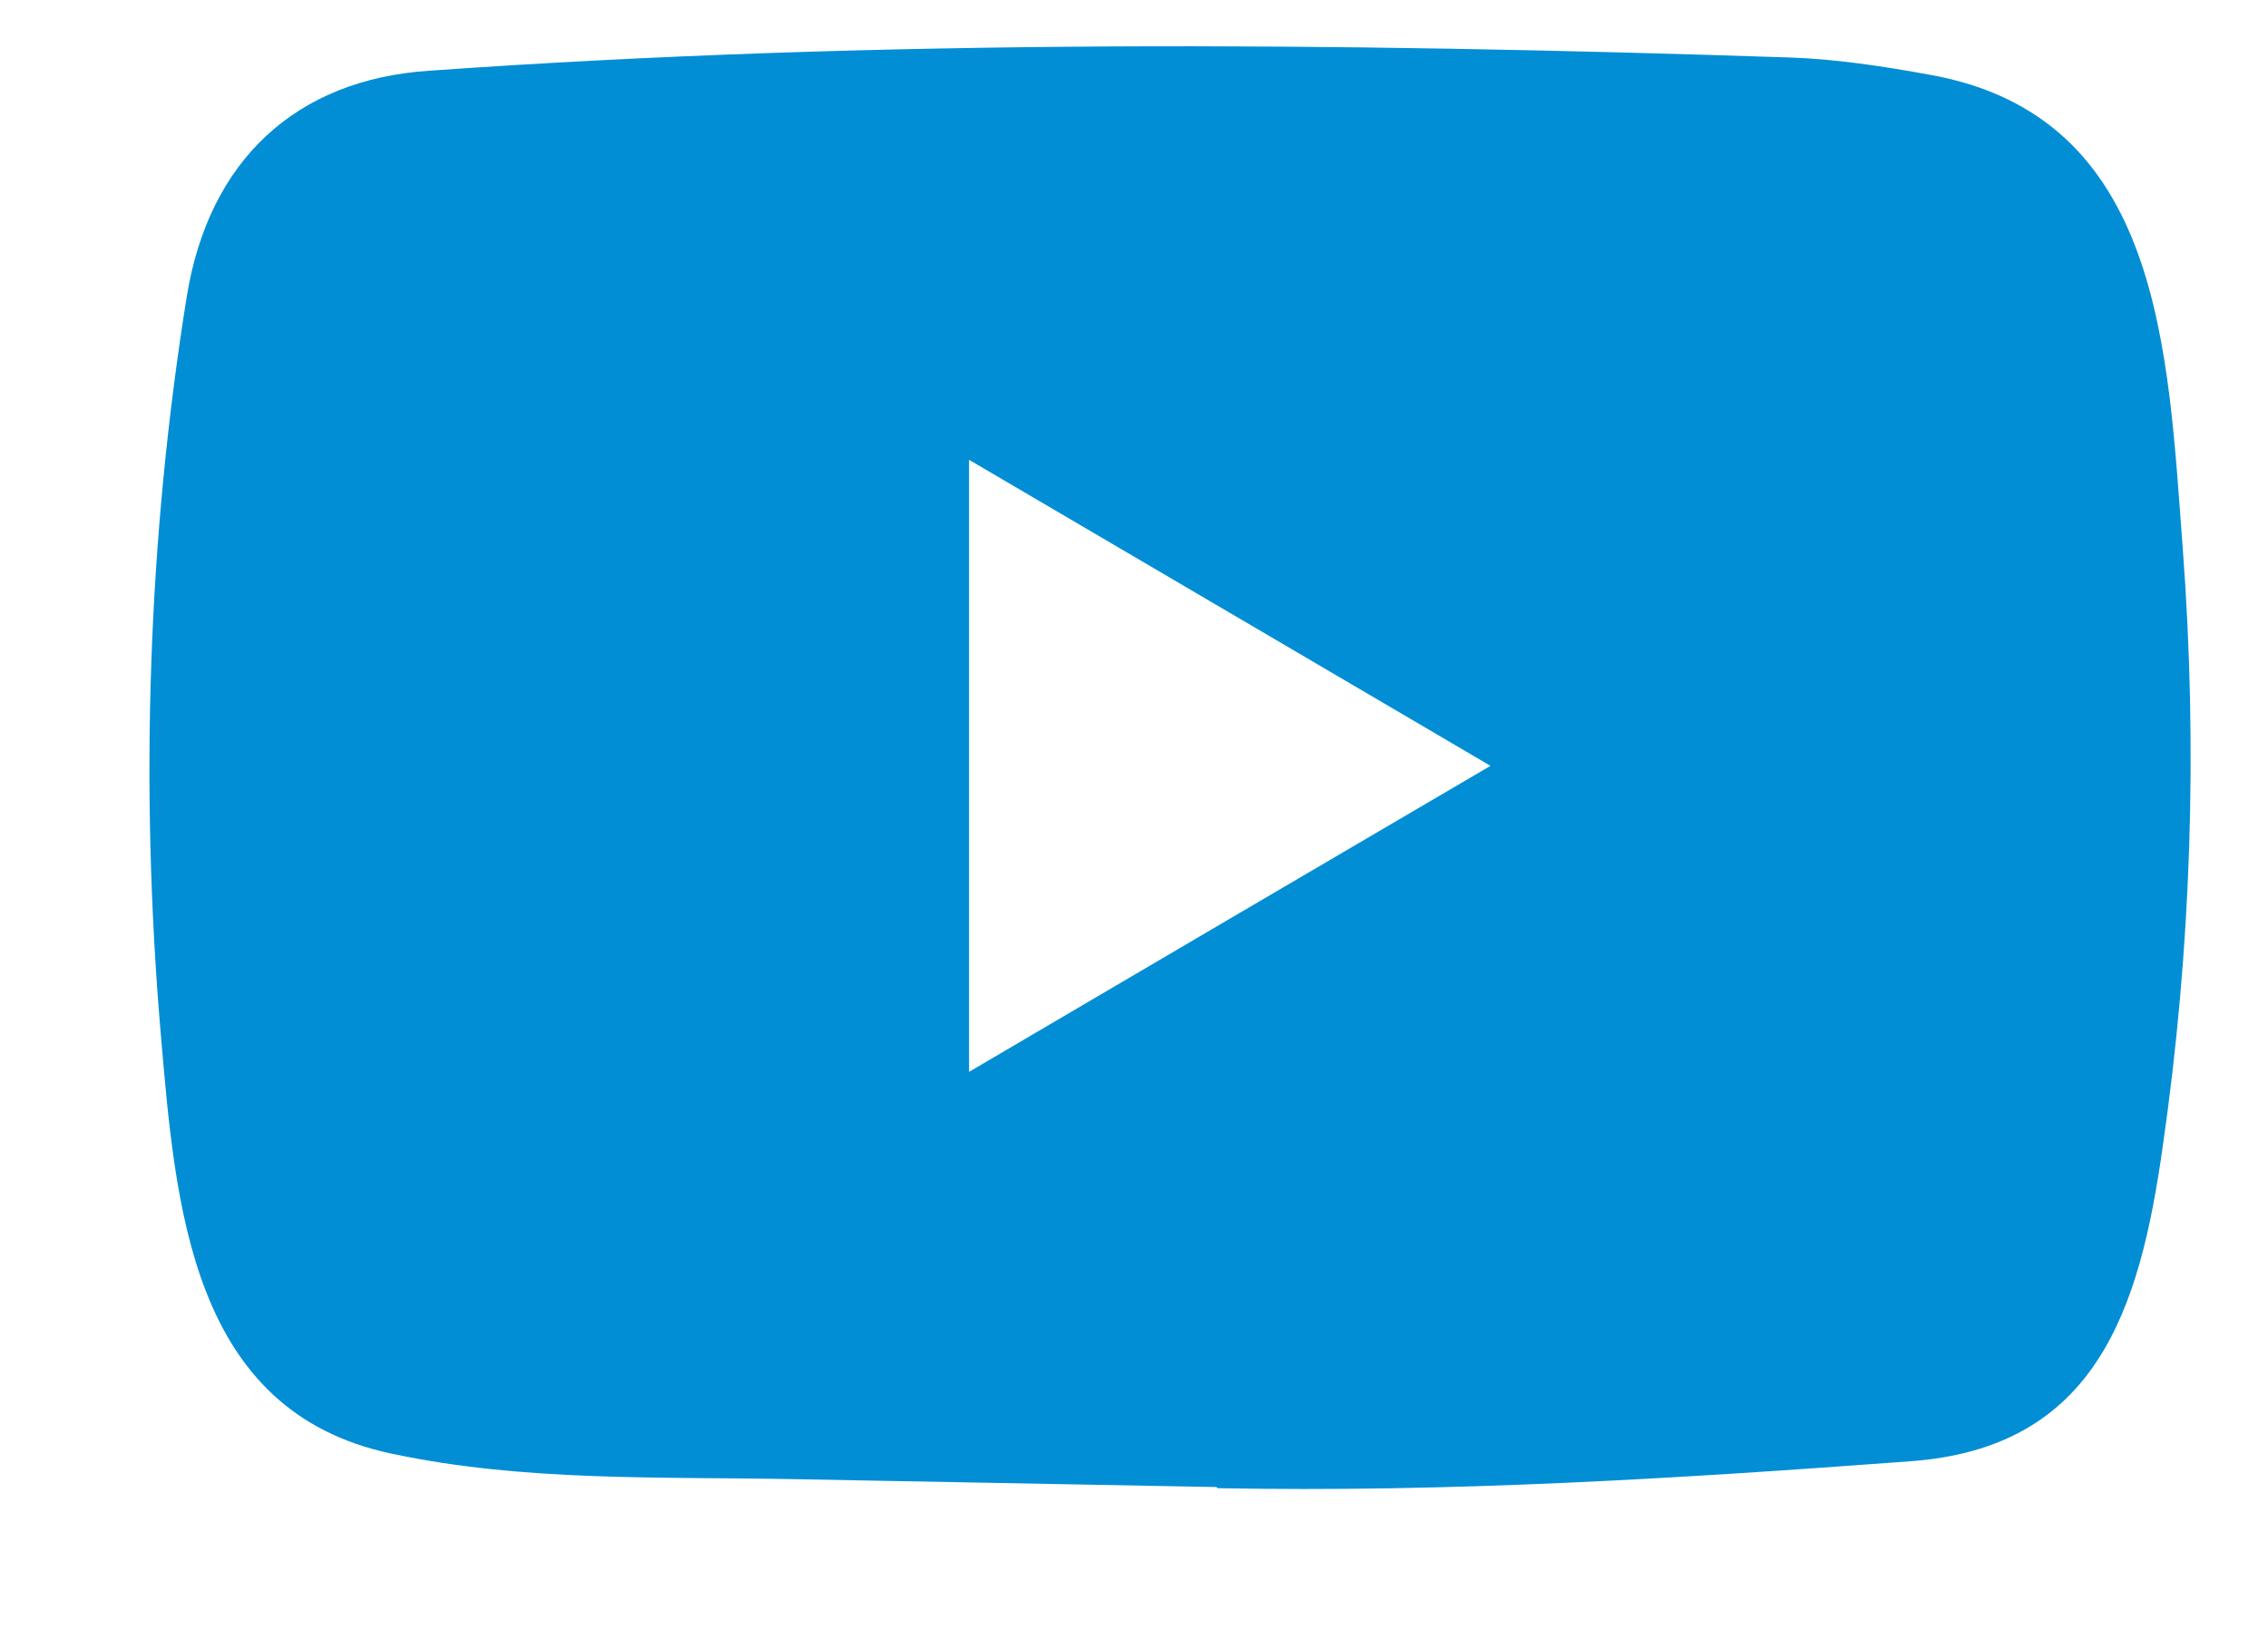 <svg width="22" height="16" viewBox="0 0 22 16" fill="none" xmlns="http://www.w3.org/2000/svg">
<path d="M11.788 14.427L7.726 14.351C6.411 14.325 5.092 14.378 3.803 14.104C1.841 13.694 1.702 11.686 1.557 10.002C1.357 7.634 1.434 5.223 1.812 2.875C2.026 1.558 2.866 0.772 4.165 0.686C8.55 0.376 12.965 0.412 17.34 0.557C17.802 0.571 18.268 0.643 18.723 0.726C20.973 1.129 21.027 3.404 21.173 5.32C21.319 7.255 21.257 9.2 20.979 11.122C20.756 12.713 20.33 14.048 18.529 14.177C16.274 14.345 14.07 14.481 11.808 14.438C11.808 14.427 11.795 14.427 11.788 14.427ZM9.4 10.399C11.1 9.401 12.767 8.42 14.458 7.43C12.755 6.432 11.09 5.451 9.4 4.461V10.399Z" fill="#018ED5"/>
</svg>
